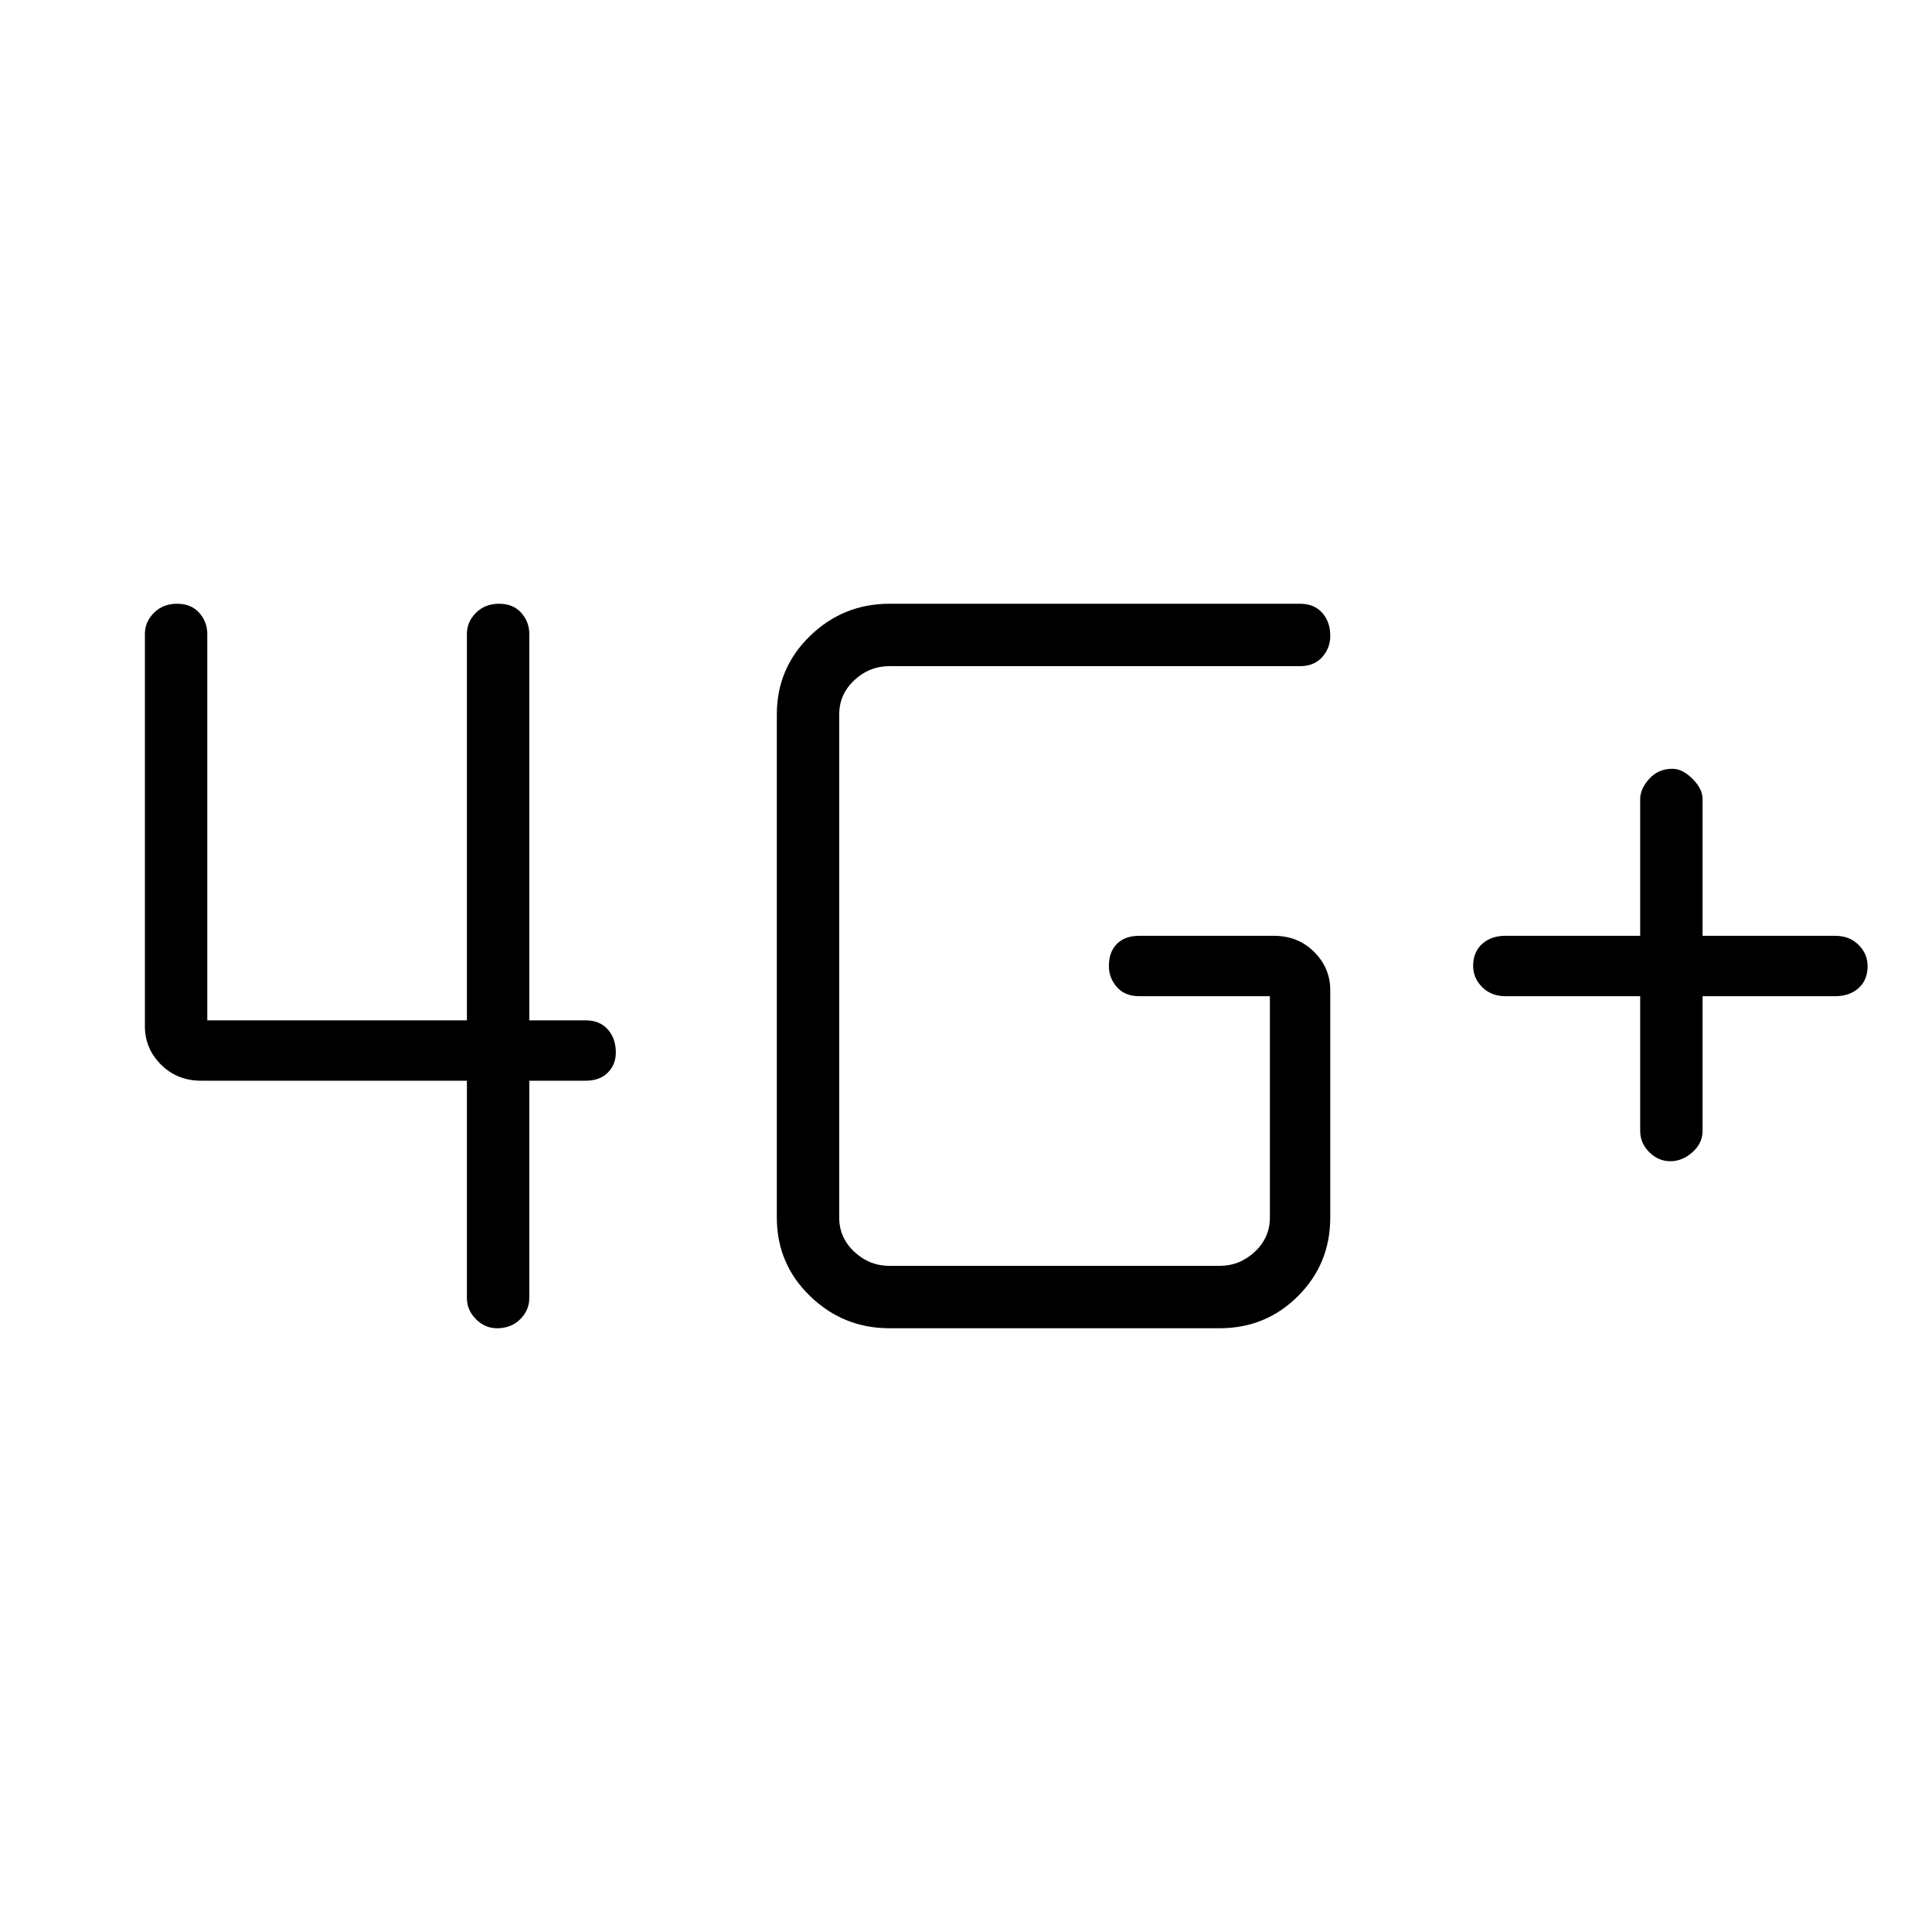 <svg xmlns="http://www.w3.org/2000/svg" width="48" height="48" viewBox="0 0 48 48"><path d="M41.5 28.85q-.3 0-.525-.225-.225-.225-.225-.525v-3.35H37.4q-.35 0-.575-.225Q36.6 24.3 36.6 24q0-.35.225-.55.225-.2.575-.2h3.35v-3.4q0-.25.225-.5t.575-.25q.25 0 .5.25t.25.5v3.4h3.3q.35 0 .575.225.225.225.225.525 0 .35-.225.55-.225.2-.575.2h-3.3v3.35q0 .3-.25.525-.25.225-.55.225ZM12.35 33q-.3 0-.525-.225-.225-.225-.225-.525v-5.4H5q-.6 0-1-.4t-.4-.95v-9.75q0-.3.225-.525Q4.05 15 4.4 15t.55.225q.2.225.2.525v9.6h6.45v-9.6q0-.3.225-.525Q12.05 15 12.4 15t.55.225q.2.225.2.525v9.6h1.4q.35 0 .55.225.2.225.2.575 0 .3-.2.5t-.55.2h-1.4v5.4q0 .3-.225.525Q12.7 33 12.35 33Zm9.75 0q-1.15 0-1.975-.8-.825-.8-.825-1.95v-12.5q0-1.15.825-1.95T22.1 15h10.2q.35 0 .55.225.2.225.2.575 0 .3-.2.525-.2.225-.55.225H22.1q-.5 0-.875.35t-.375.85v12.5q0 .5.375.85t.875.35h8.2q.5 0 .875-.35t.375-.85v-5.5H28.3q-.35 0-.55-.225-.2-.225-.2-.525 0-.35.2-.55.2-.2.55-.2h3.35q.6 0 1 .4t.4.95v5.65q0 1.15-.8 1.95t-1.95.8Z"/></svg>